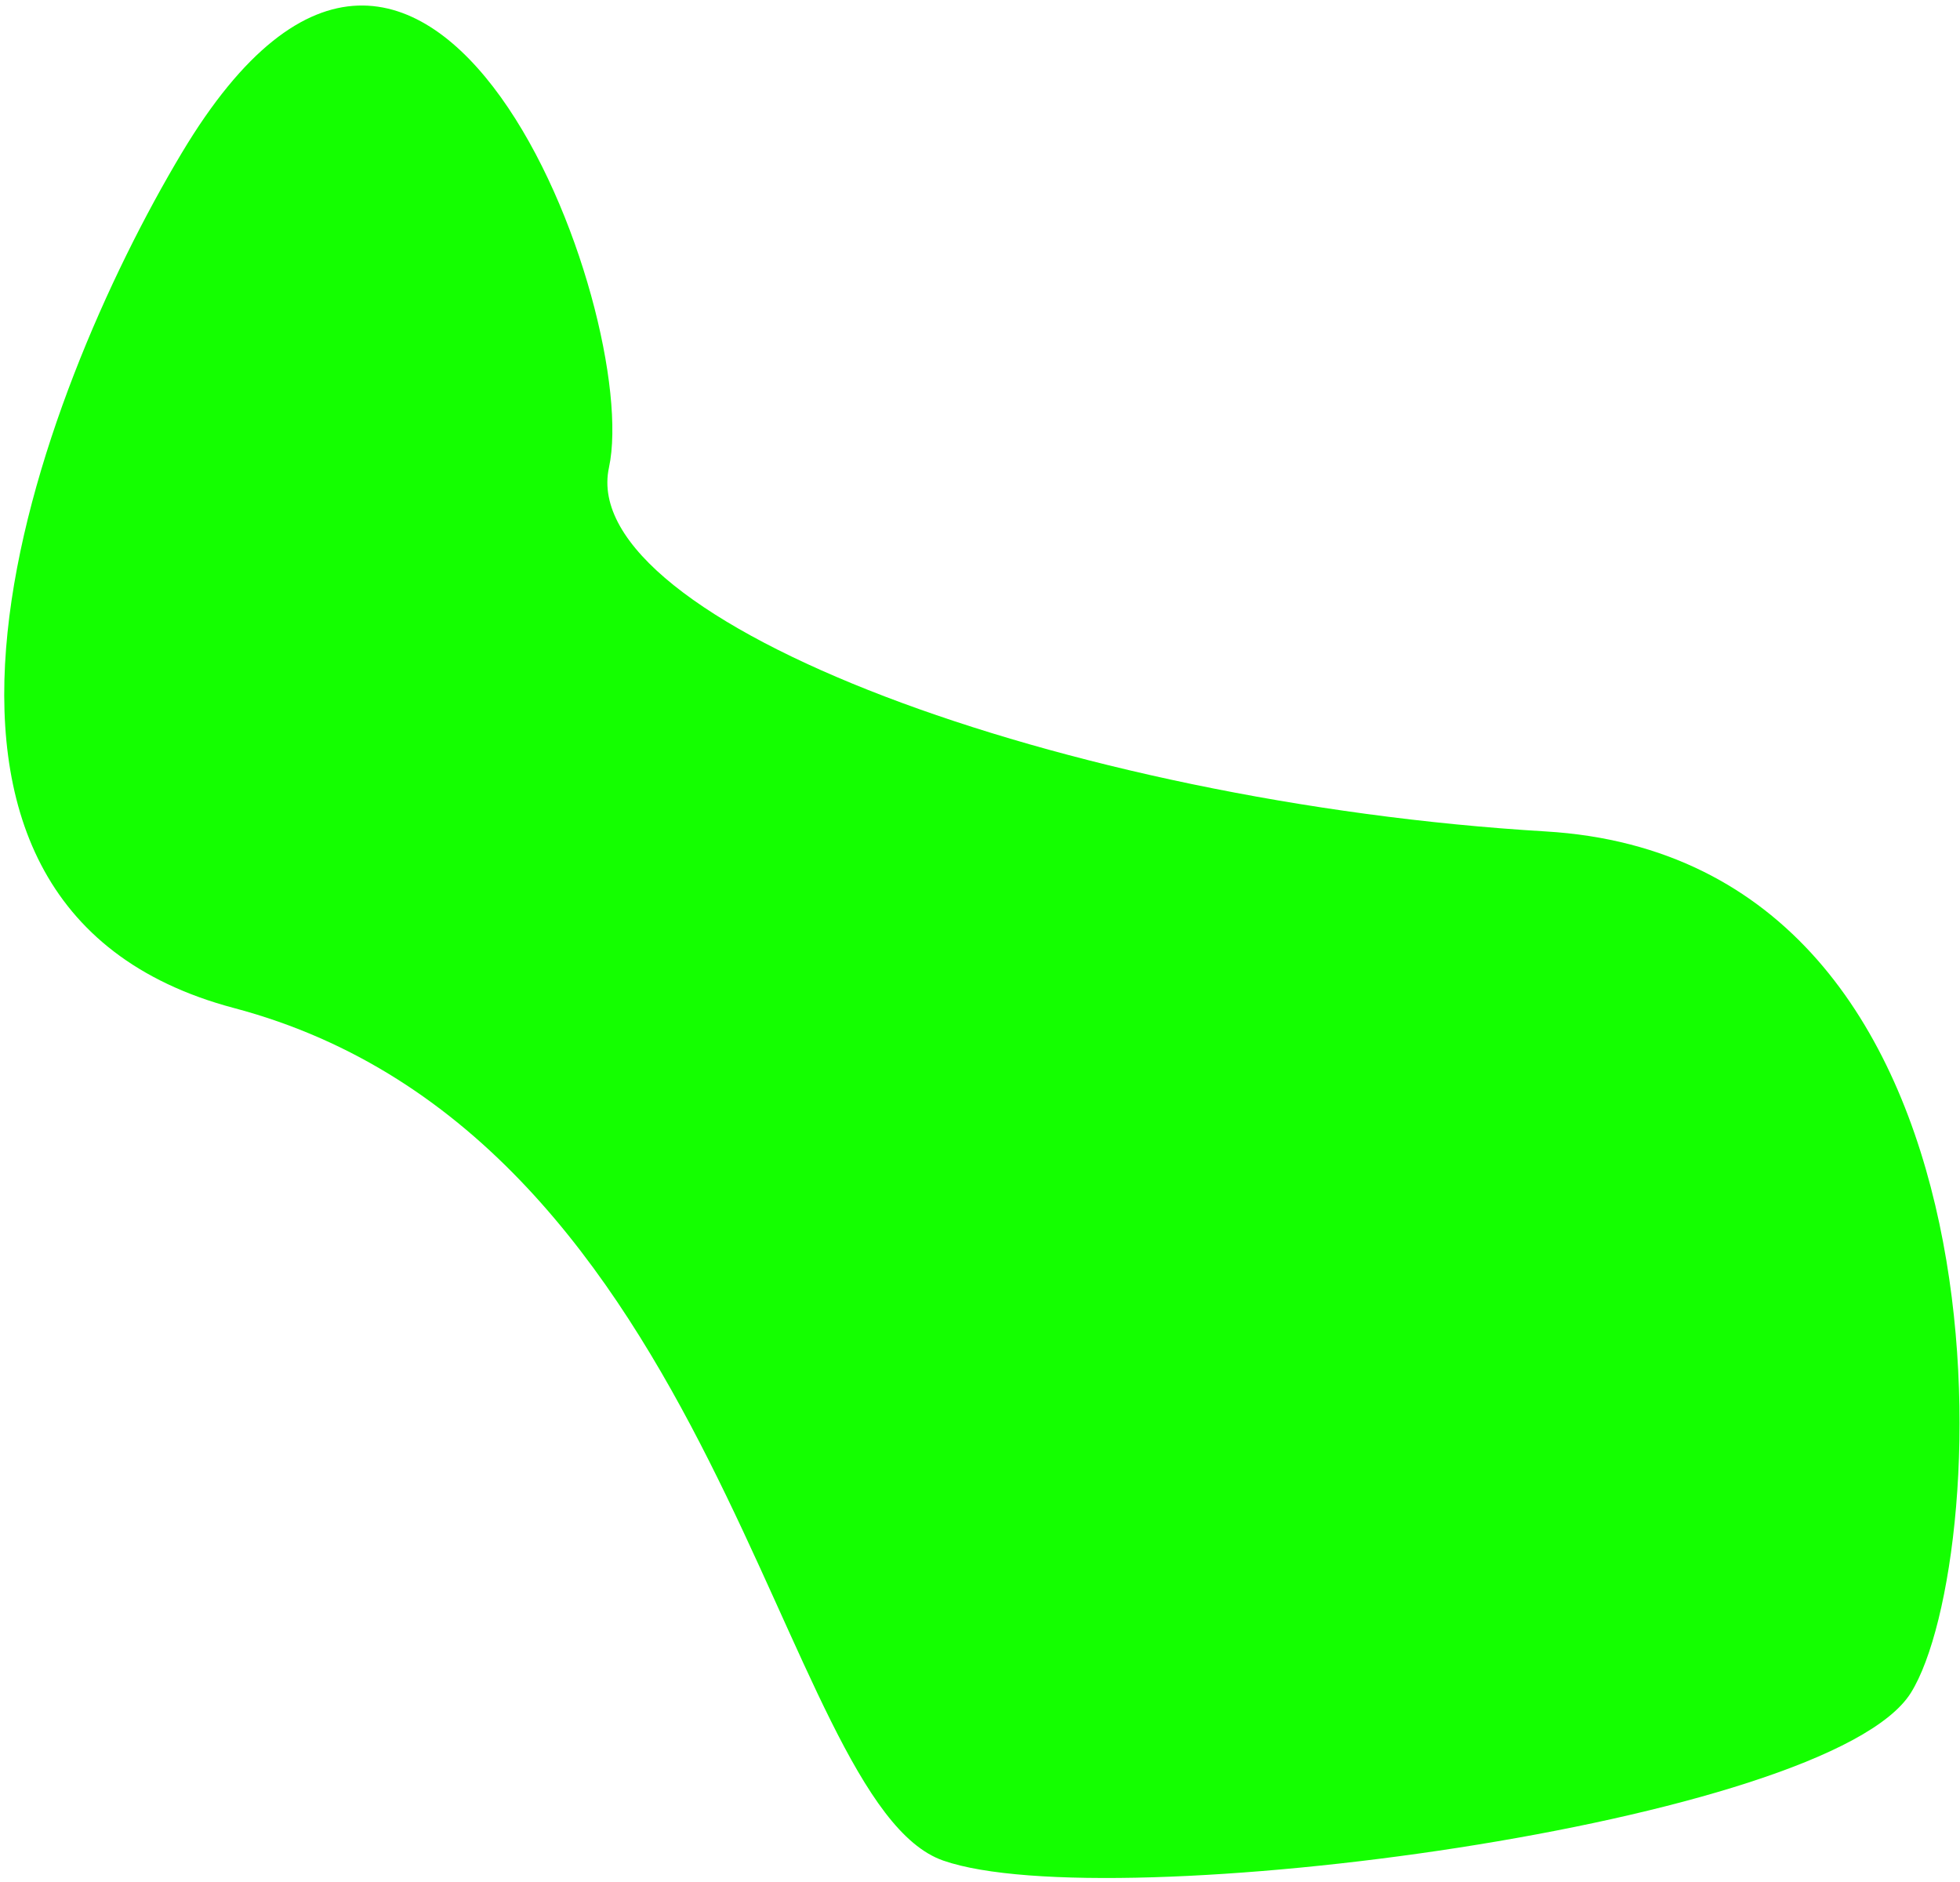 <svg width="201" height="193" viewBox="0 0 201 193" fill="none" xmlns="http://www.w3.org/2000/svg">
<path d="M24 103.354C-15.946 92.774 3.787 40.49 18.647 15.671C44.083 -26.814 65.843 32.177 62.449 47.941C59.055 63.704 109.226 82.309 158.519 85.247C207.813 88.185 204.385 160.084 195.964 173.56C187.544 187.036 113.713 196.704 96.722 190.762C79.731 184.82 73.933 116.58 24 103.354Z" fill="#14FF00"/>
</svg>
